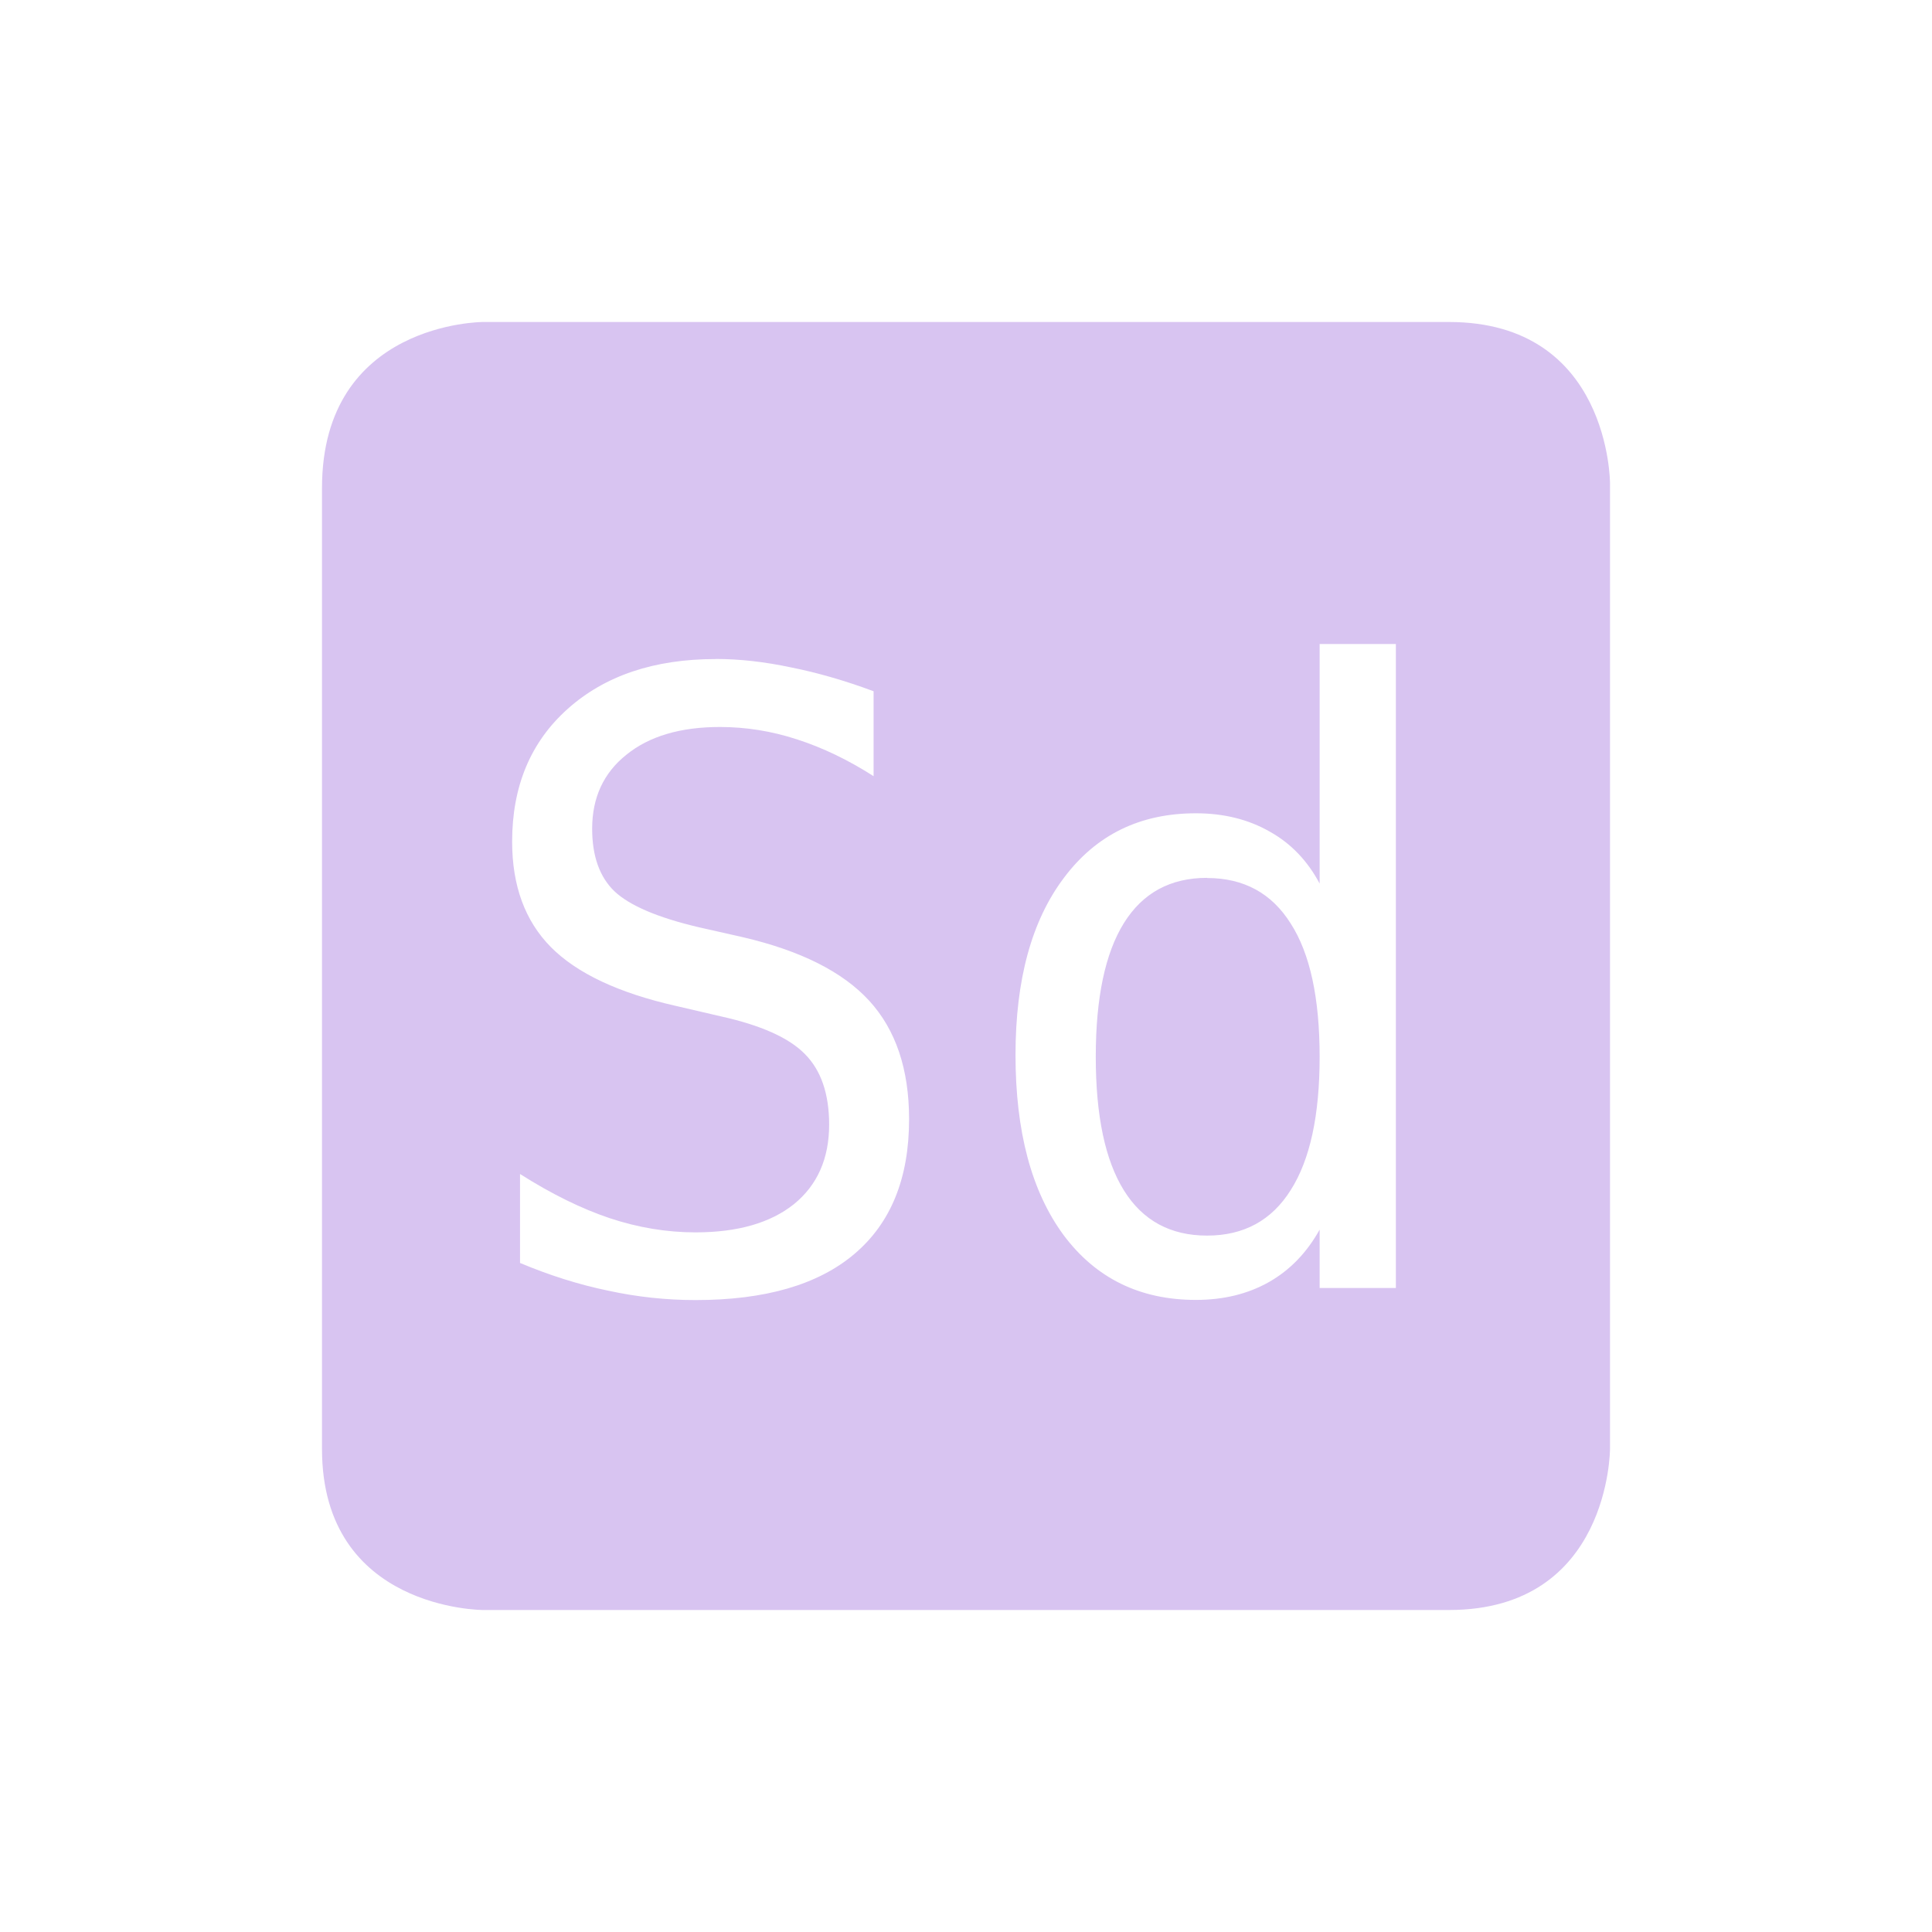<?xml version="1.0" encoding="UTF-8" standalone="no"?>
<!-- Created with Inkscape (http://www.inkscape.org/) -->
<svg id="svg6530" xmlns:rdf="http://www.w3.org/1999/02/22-rdf-syntax-ns#" xmlns="http://www.w3.org/2000/svg" height="24" viewBox="0 0 24 24" width="24" version="1.1" xmlns:cc="http://creativecommons.org/ns#" xmlns:dc="http://purl.org/dc/elements/1.1/">
 <g id="layer1" transform="translate(-472 -496.36)">
  <path id="path12713" style="color:#bebebe;fill:#d8c4f1" d="m478 500.36s-2 0-2 2.062v11.938c0 2 2 2 2 2h12c2 0 2-2 2-2v-12s0-2-2-2h-12zm10.393 4h0.947v8h-0.947v-0.725c-0.158 0.284-0.367 0.502-0.631 0.652-0.261 0.147-0.563 0.221-0.906 0.221-0.696 0-1.244-0.269-1.645-0.807-0.398-0.542-0.596-1.287-0.596-2.236 0-0.936 0.201-1.67 0.602-2.201 0.401-0.535 0.946-0.801 1.639-0.801 0.346 0 0.652 0.076 0.916 0.227 0.264 0.147 0.47 0.362 0.621 0.646v-2.977zm-7.5 0.186c0.295 0 0.604 0.035 0.93 0.104 0.326 0.065 0.669 0.163 1.029 0.297v1.055c-0.315-0.202-0.632-0.354-0.951-0.457-0.315-0.103-0.635-0.154-0.957-0.154-0.49 0-0.878 0.114-1.162 0.344-0.284 0.226-0.426 0.533-0.426 0.92 0 0.339 0.092 0.599 0.277 0.777 0.189 0.178 0.538 0.327 1.049 0.447l0.545 0.123c0.72 0.168 1.243 0.431 1.572 0.791 0.329 0.36 0.494 0.85 0.494 1.471 0 0.73-0.225 1.288-0.678 1.672-0.452 0.384-1.111 0.574-1.975 0.574-0.36 0-0.723-0.038-1.086-0.117-0.363-0.075-0.727-0.19-1.094-0.344v-1.105c0.394 0.25 0.766 0.432 1.115 0.549 0.353 0.117 0.708 0.176 1.064 0.176 0.524 0 0.931-0.117 1.223-0.35 0.291-0.236 0.438-0.567 0.438-0.988 0-0.384-0.101-0.677-0.303-0.879-0.199-0.202-0.548-0.357-1.045-0.467l-0.555-0.129c-0.713-0.161-1.23-0.405-1.553-0.73-0.322-0.326-0.482-0.762-0.482-1.311 0-0.686 0.228-1.235 0.688-1.647 0.463-0.415 1.077-0.621 1.842-0.621zm6.102 2.719c-0.456 0-0.8 0.187-1.033 0.561-0.233 0.374-0.35 0.929-0.35 1.662s0.117 1.286 0.35 1.66c0.233 0.374 0.577 0.561 1.033 0.561s0.803-0.189 1.039-0.566c0.24-0.377 0.359-0.928 0.359-1.654 0-0.73-0.119-1.283-0.359-1.656-0.236-0.377-0.583-0.566-1.039-0.566z"/>
 </g>
</svg>
